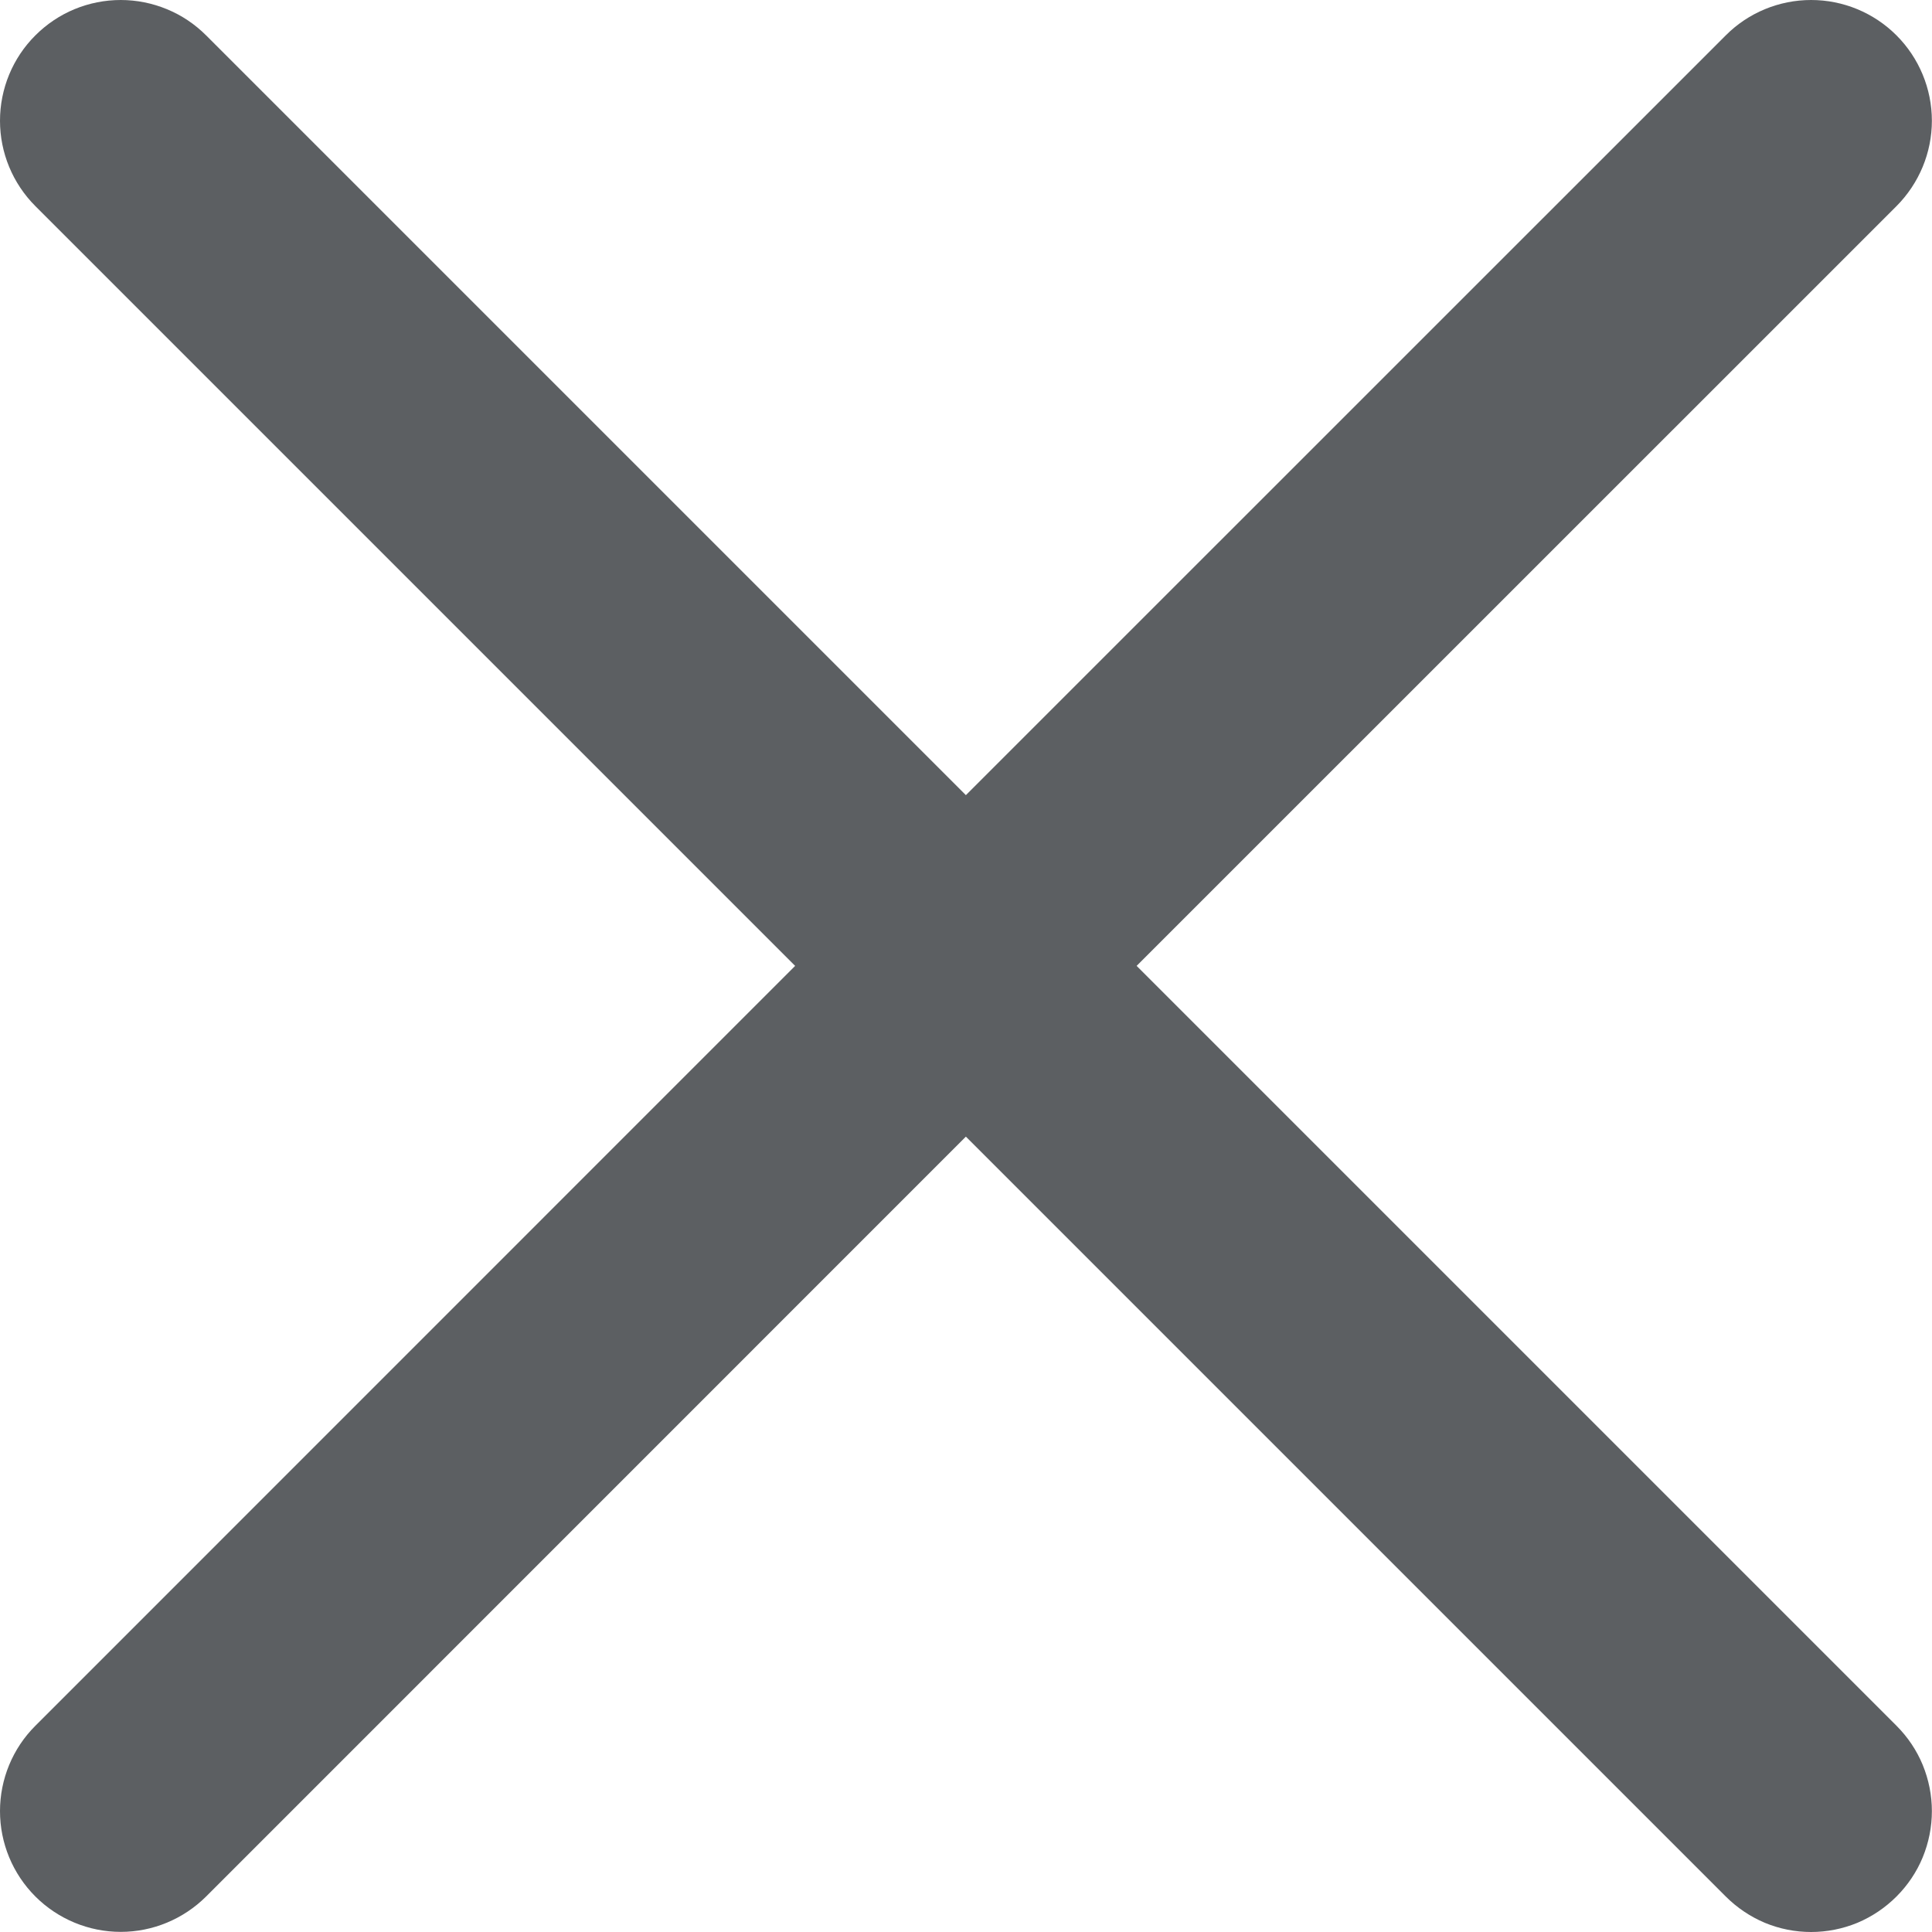 <svg width="16" height="16" viewBox="0 0 16 16" fill="none" xmlns="http://www.w3.org/2000/svg">
<path d="M9.413 7.999L15.706 1.707C15.893 1.519 15.999 1.265 15.999 1C15.999 0.735 15.893 0.48 15.706 0.293C15.518 0.105 15.264 0 14.999 0C14.734 0 14.479 0.105 14.292 0.293L7.999 6.585L1.707 0.293C1.614 0.2 1.504 0.126 1.382 0.076C1.261 0.026 1.131 0 1 0C0.868 0 0.738 0.026 0.617 0.076C0.496 0.126 0.386 0.2 0.293 0.293C0.105 0.48 0 0.735 0 1C0 1.265 0.105 1.519 0.293 1.707L6.585 7.999L0.293 14.292C0.105 14.479 0 14.734 0 14.999C0 15.264 0.105 15.518 0.293 15.706C0.48 15.893 0.735 15.999 1 15.999C1.265 15.999 1.519 15.893 1.707 15.706L7.999 9.413L14.292 15.706C14.385 15.799 14.495 15.873 14.616 15.924C14.737 15.974 14.867 16 14.999 16C15.13 16 15.26 15.974 15.382 15.924C15.503 15.873 15.613 15.799 15.706 15.706C15.799 15.613 15.873 15.503 15.923 15.382C15.973 15.26 15.999 15.13 15.999 14.999C15.999 14.868 15.973 14.738 15.923 14.616C15.873 14.495 15.799 14.385 15.706 14.292L9.413 7.999Z" fill="#5C5F62"/>
</svg>
